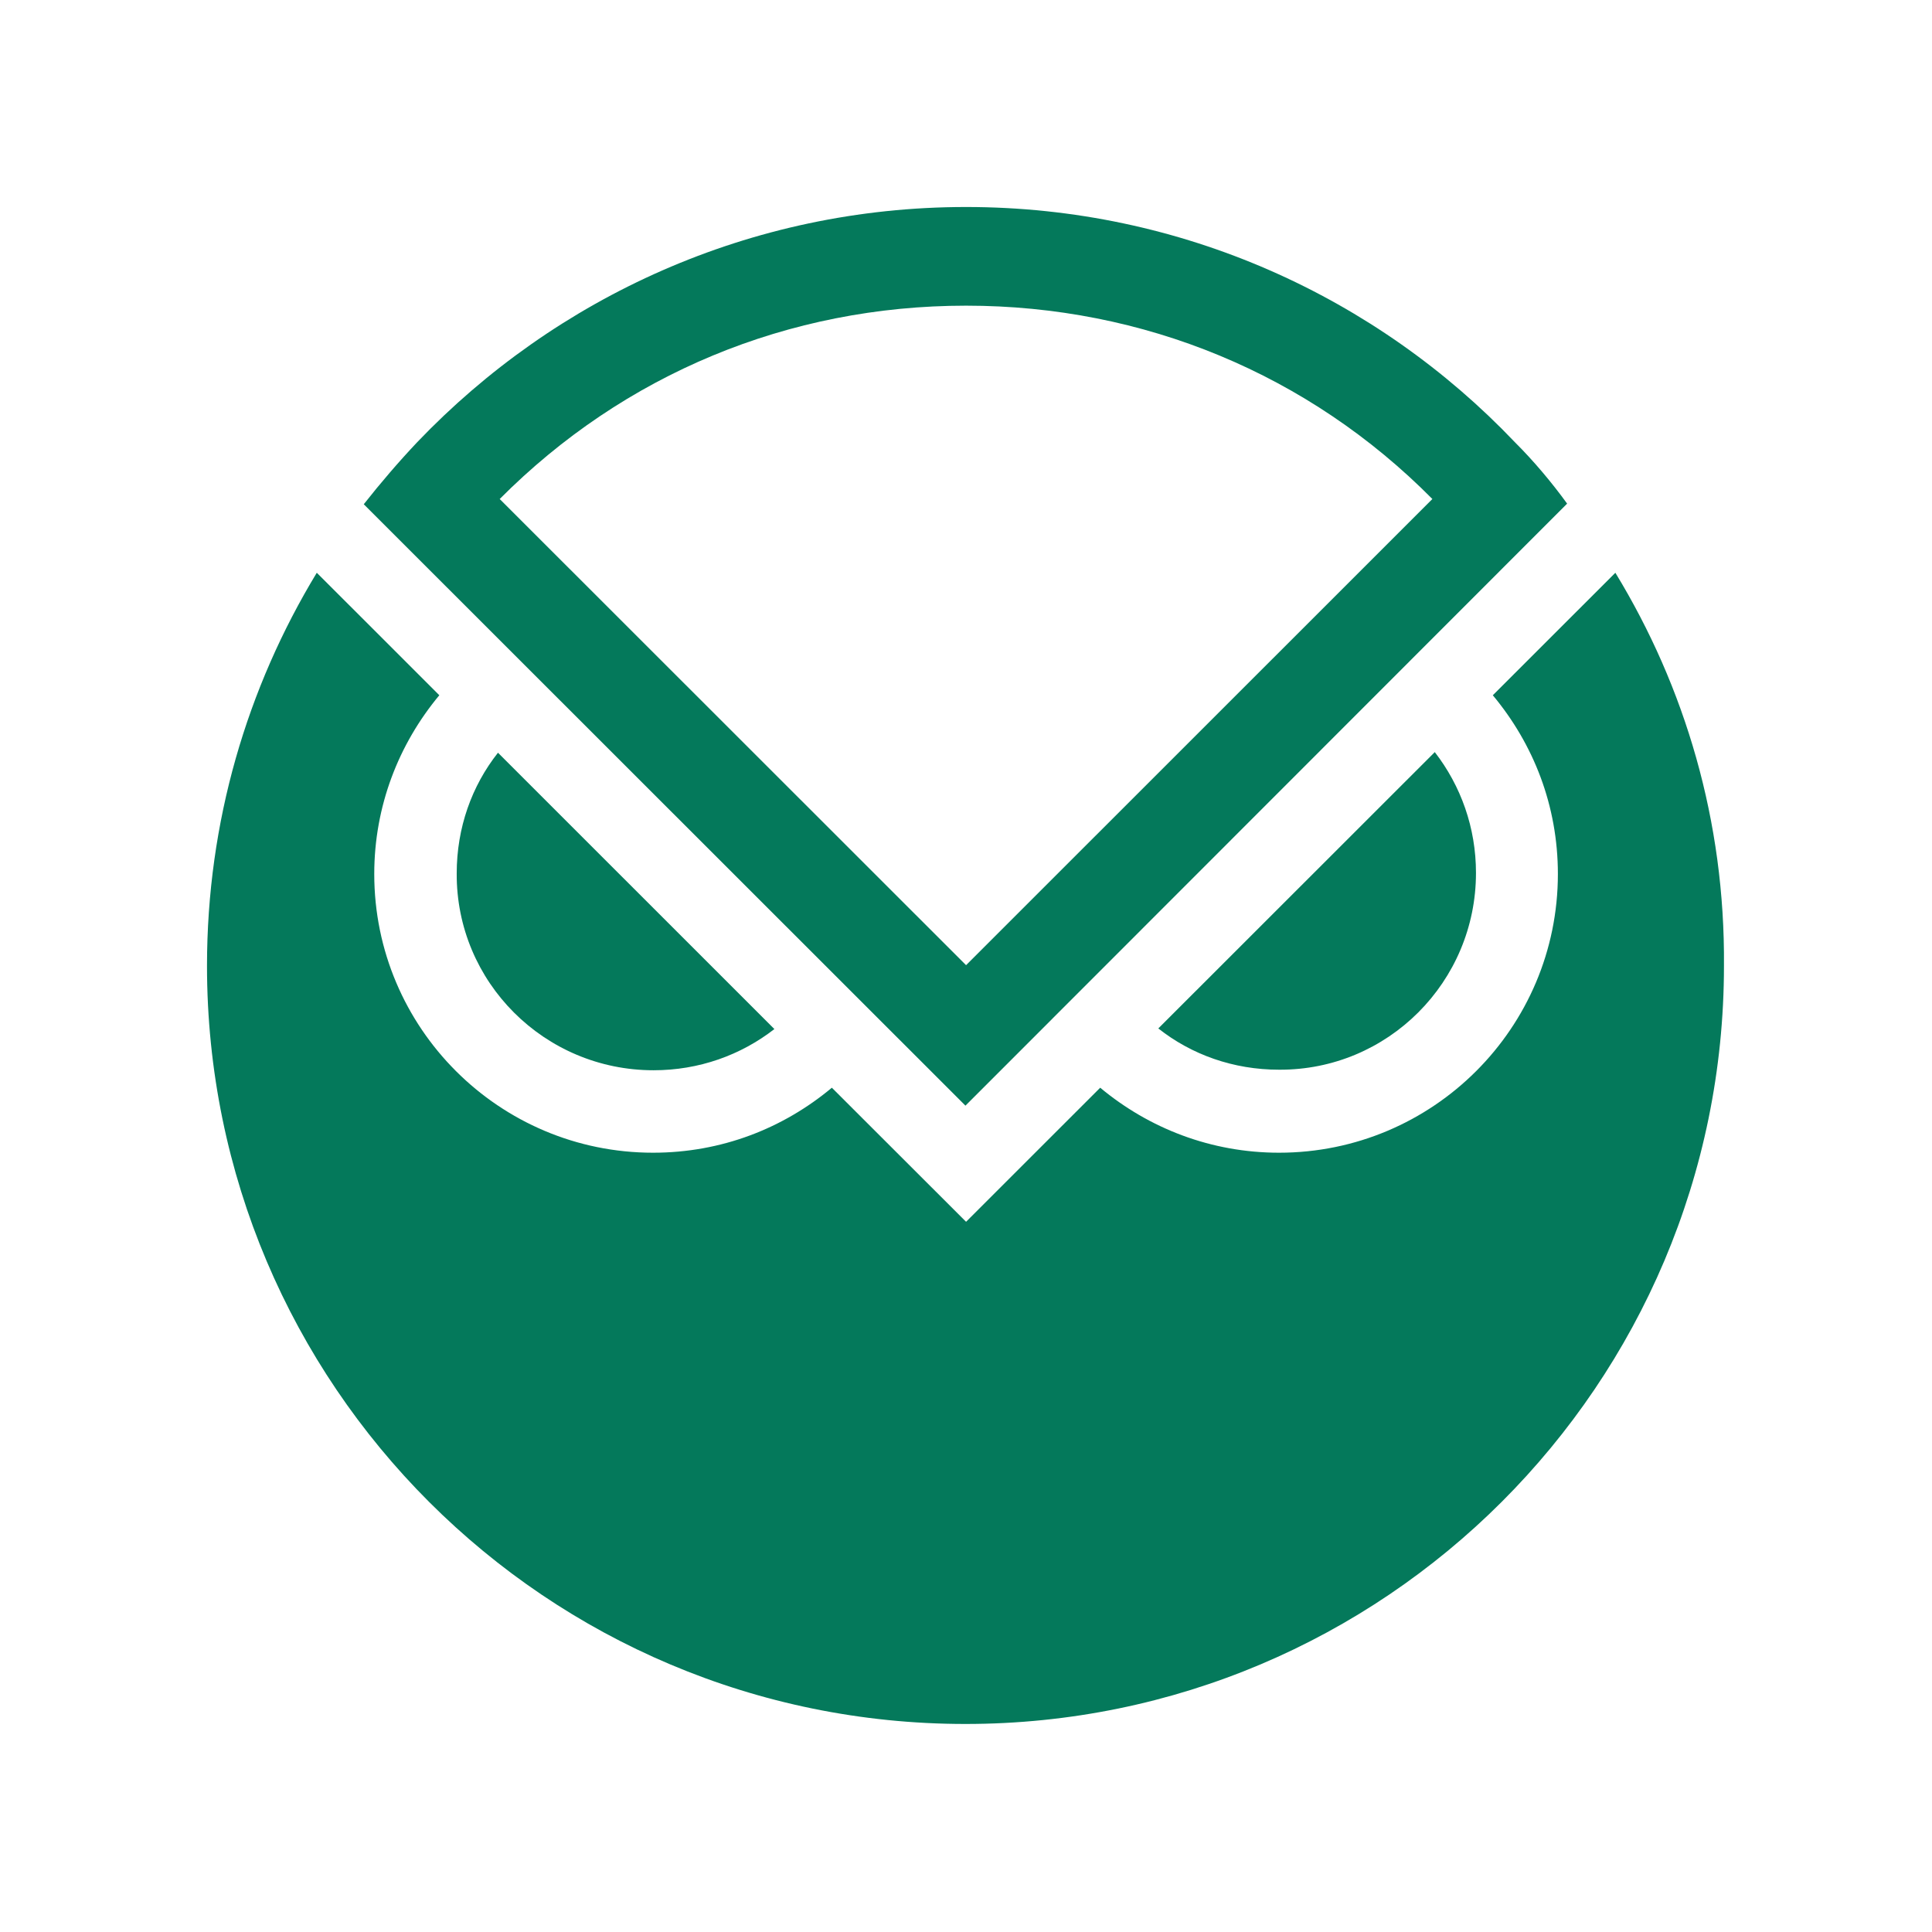 <svg width="28" height="28" viewBox="0 0 28 28" fill="none" xmlns="http://www.w3.org/2000/svg">
<path d="M9.472 15.511C10.129 15.511 10.735 15.293 11.223 14.914L7.217 10.909C6.838 11.389 6.619 11.994 6.619 12.659C6.611 14.232 7.89 15.511 9.472 15.511Z" fill="#04795B"/>
<path d="M21.391 12.651C21.391 11.994 21.172 11.389 20.794 10.9L16.787 14.905C17.267 15.284 17.873 15.503 18.538 15.503C20.112 15.511 21.391 14.232 21.391 12.651Z" fill="#04795B"/>
<path d="M23.411 8.301L21.635 10.076C22.224 10.783 22.578 11.675 22.578 12.667C22.578 14.897 20.768 16.706 18.537 16.706C17.553 16.706 16.652 16.353 15.945 15.764L14.001 17.707L12.056 15.764C11.35 16.353 10.457 16.706 9.464 16.706C7.234 16.706 5.424 14.897 5.424 12.667C5.424 11.683 5.778 10.783 6.367 10.076L5.458 9.167L4.591 8.301C3.581 9.967 3 11.91 3 13.997C3 20.071 7.924 24.985 13.992 24.985C20.061 24.985 24.985 20.063 24.985 13.997C25.002 11.902 24.421 9.958 23.411 8.301Z" fill="#04795B"/>
<path d="M21.954 6.408C19.96 4.313 17.132 3 14.001 3C10.87 3 8.05 4.313 6.047 6.408C5.777 6.694 5.517 6.997 5.272 7.308L13.992 16.024L22.712 7.299C22.493 6.997 22.232 6.685 21.954 6.408ZM14.001 4.43C16.576 4.43 18.967 5.423 20.759 7.232L14.001 13.988L7.242 7.232C9.043 5.423 11.425 4.43 14.001 4.43Z" fill="#04795B"/>
</svg>

